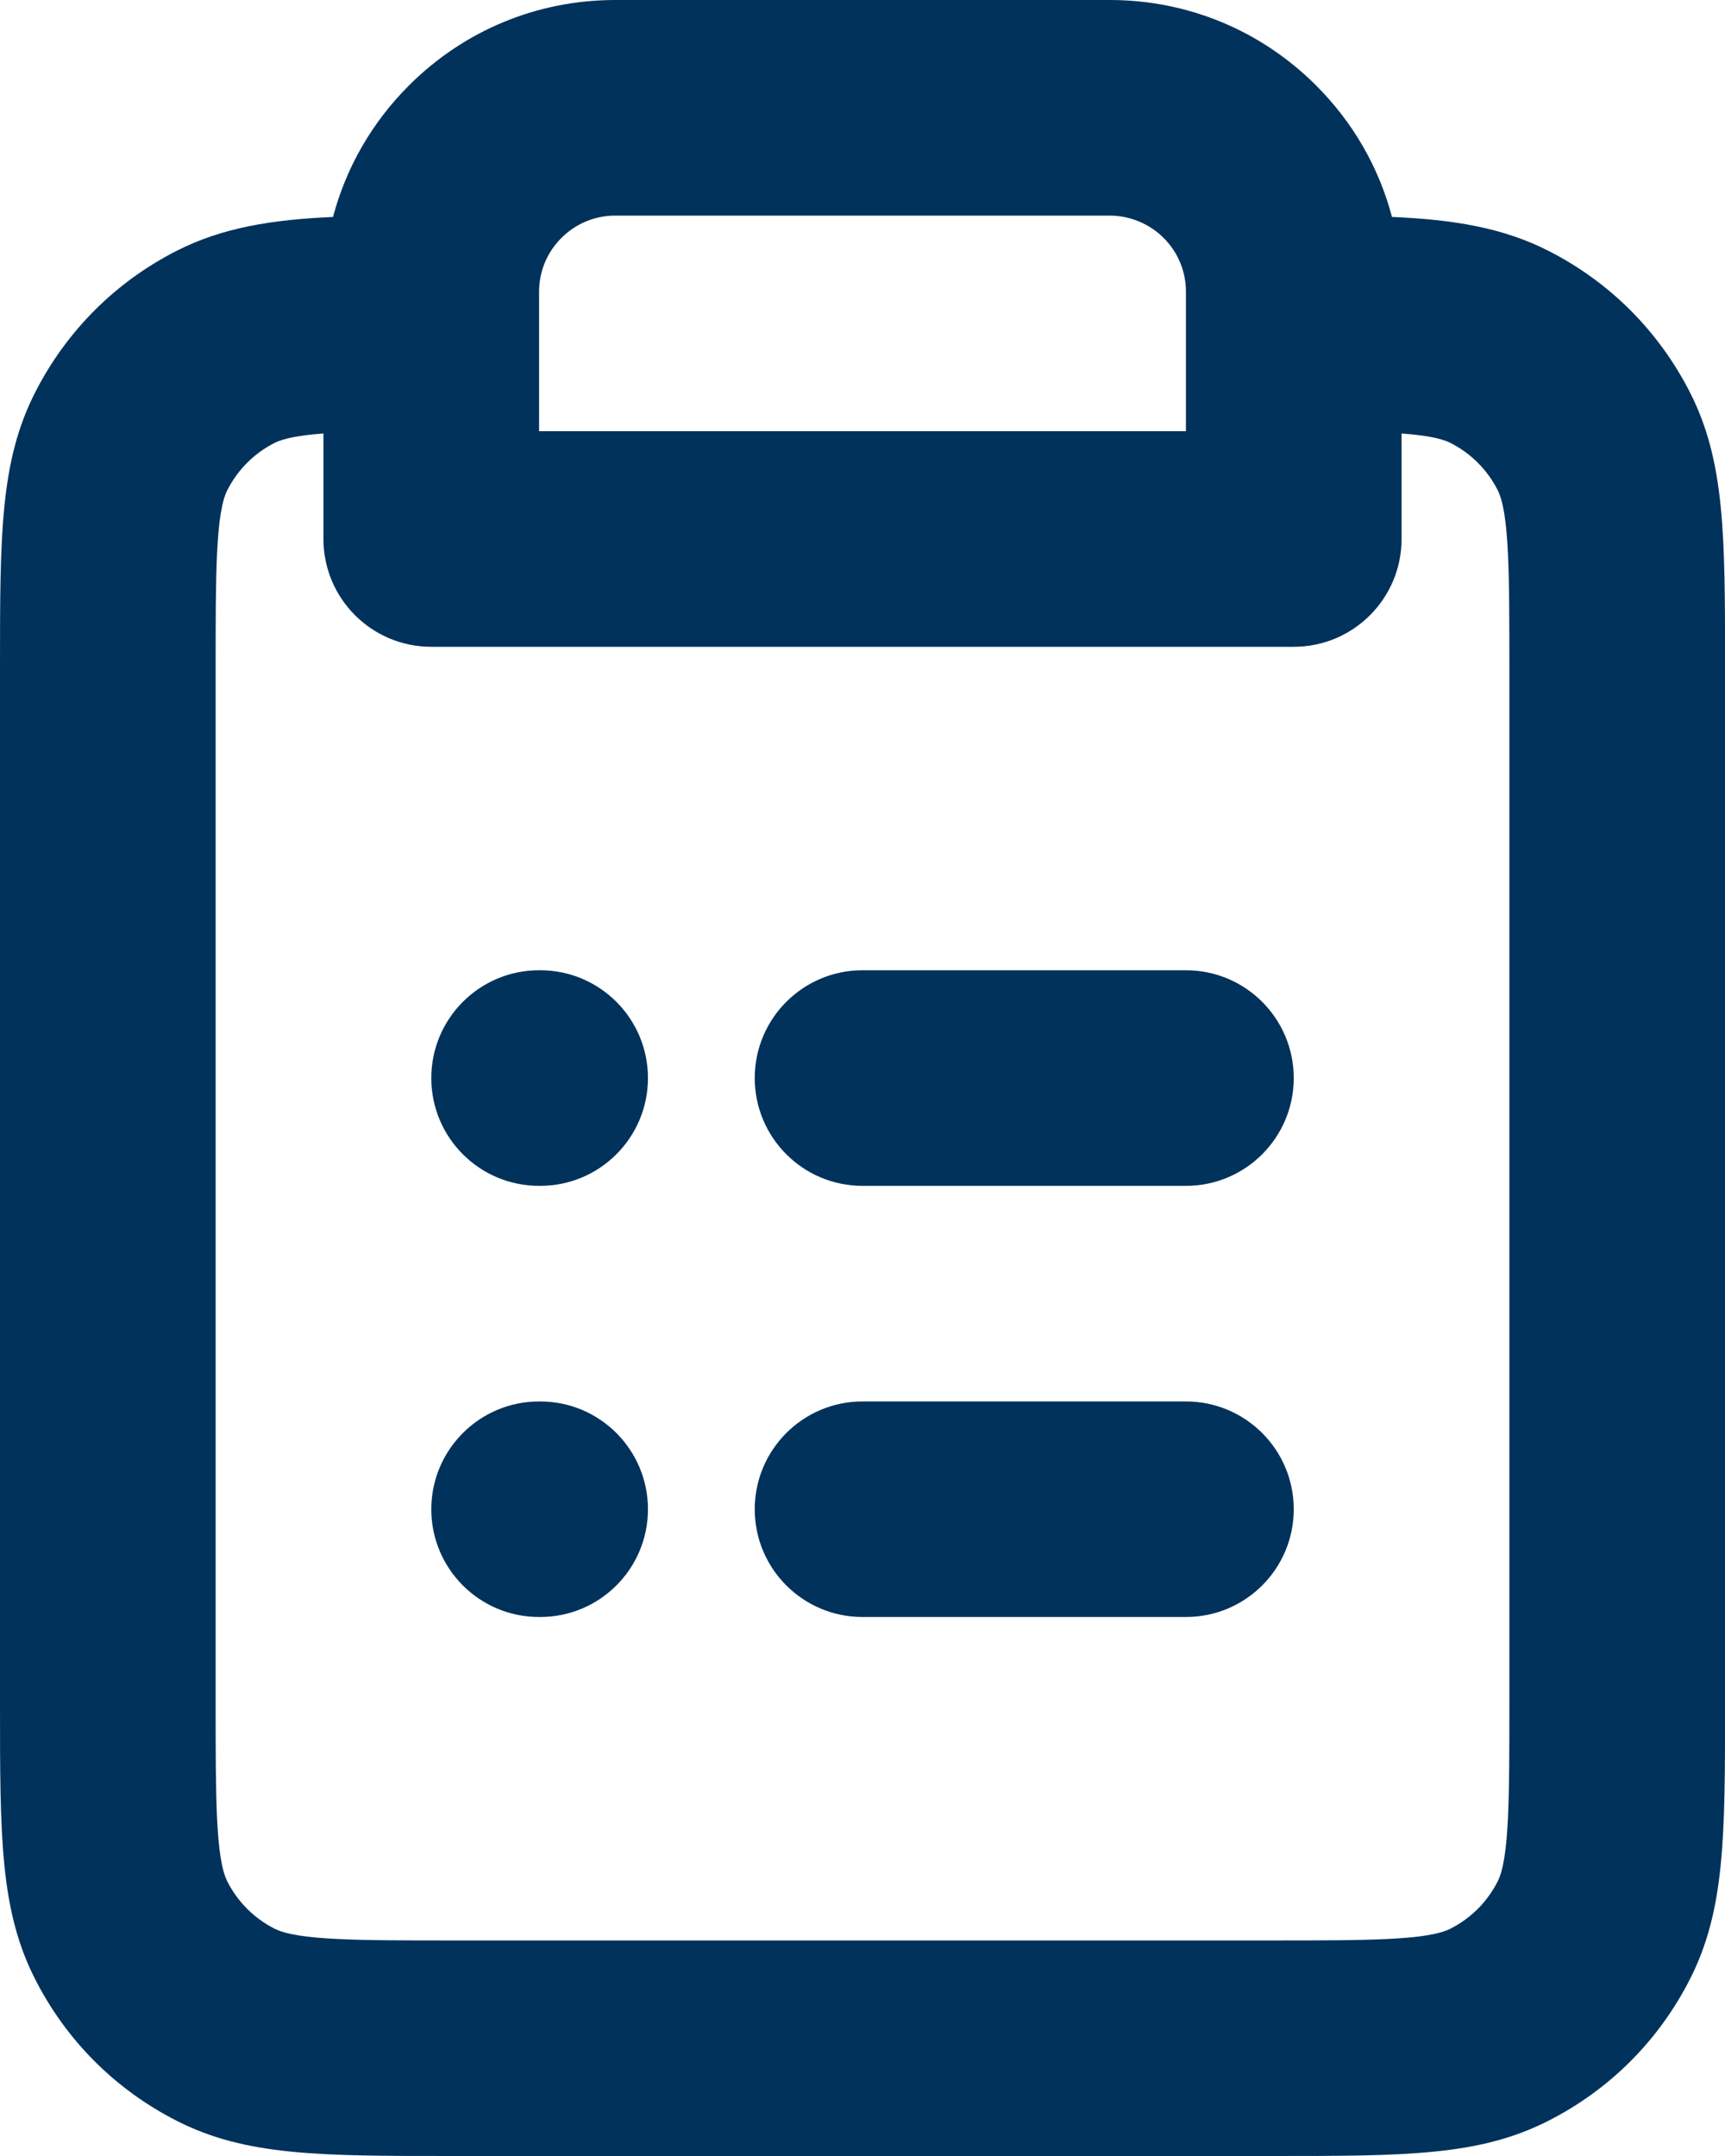 <svg width="32" height="40" viewBox="0 0 32 40" fill="none" xmlns="http://www.w3.org/2000/svg">
<g id="Layer_1" clip-path="url(#clip0_1933_4534)">
<path id="Vector" d="M23.6 40H8.4C5.924 40 4.559 40 3.276 39.346C2.14 38.767 1.233 37.86 0.654 36.724C0 35.441 0 34.076 0 31.6V12.4C0 9.924 0 8.559 0.654 7.276C1.234 6.14 2.14 5.233 3.276 4.654C4.13 4.219 5.06 4.074 6.178 4.025C6.419 3.111 6.899 2.273 7.586 1.586C8.609 0.563 9.968 0 11.414 0H20.586C22.033 0 23.392 0.563 24.415 1.586C25.102 2.272 25.581 3.11 25.822 4.025C26.942 4.073 27.87 4.218 28.725 4.654C29.862 5.233 30.768 6.14 31.348 7.276C32.001 8.559 32.001 9.923 32.001 12.4V31.6C32.001 34.076 32.001 35.441 31.347 36.724C30.768 37.86 29.862 38.767 28.725 39.346C27.442 40 26.078 40 23.601 40H23.6ZM6 8.043C5.578 8.074 5.271 8.127 5.092 8.218C4.713 8.411 4.411 8.713 4.218 9.092C4 9.519 4 10.666 4 12.4V31.6C4 33.335 4 34.48 4.218 34.908C4.411 35.287 4.713 35.589 5.092 35.782C5.52 36.001 6.665 36.001 8.4 36.001H23.6C25.334 36.001 26.48 36.001 26.908 35.782C27.287 35.589 27.589 35.287 27.782 34.908C28 34.48 28 33.335 28 31.6V12.4C28 10.666 28 9.52 27.782 9.092C27.589 8.713 27.287 8.411 26.908 8.218C26.729 8.127 26.423 8.074 26 8.043V10C26 11.105 25.104 12 24 12H8C6.895 12 6 11.104 6 10V8.043ZM10 8H22V5.414C22 5.036 21.854 4.682 21.586 4.414C21.323 4.151 20.959 4 20.586 4H11.414C11.037 4 10.682 4.147 10.415 4.414C10.147 4.682 10 5.036 10 5.414V8ZM22 30H16C14.896 30 14.001 29.105 14.001 28.001C14.001 26.897 14.896 26.001 16 26.001H22C23.105 26.001 24 26.897 24 28.001C24 29.105 23.105 30 22 30ZM10.021 30H10C8.895 30 8.001 29.105 8.001 28.001C8.001 26.897 8.896 26.001 10 26.001H10.021C11.125 26.001 12.02 26.897 12.02 28.001C12.02 29.105 11.125 30 10.021 30ZM22 22.001H16C14.896 22.001 14.001 21.105 14.001 20.001C14.001 18.897 14.896 18.001 16 18.001H22C23.105 18.001 24 18.897 24 20.001C24 21.105 23.105 22.001 22 22.001ZM10.021 22.001H10C8.895 22.001 8.001 21.105 8.001 20.001C8.001 18.897 8.896 18.001 10 18.001H10.021C11.125 18.001 12.02 18.897 12.02 20.001C12.02 21.105 11.125 22.001 10.021 22.001Z" fill="#00325B"/>
</g>
<defs>
<clipPath id="clip0_1933_4534">
<rect width="32" height="40" fill="white"/>
</clipPath>
</defs>
</svg>
